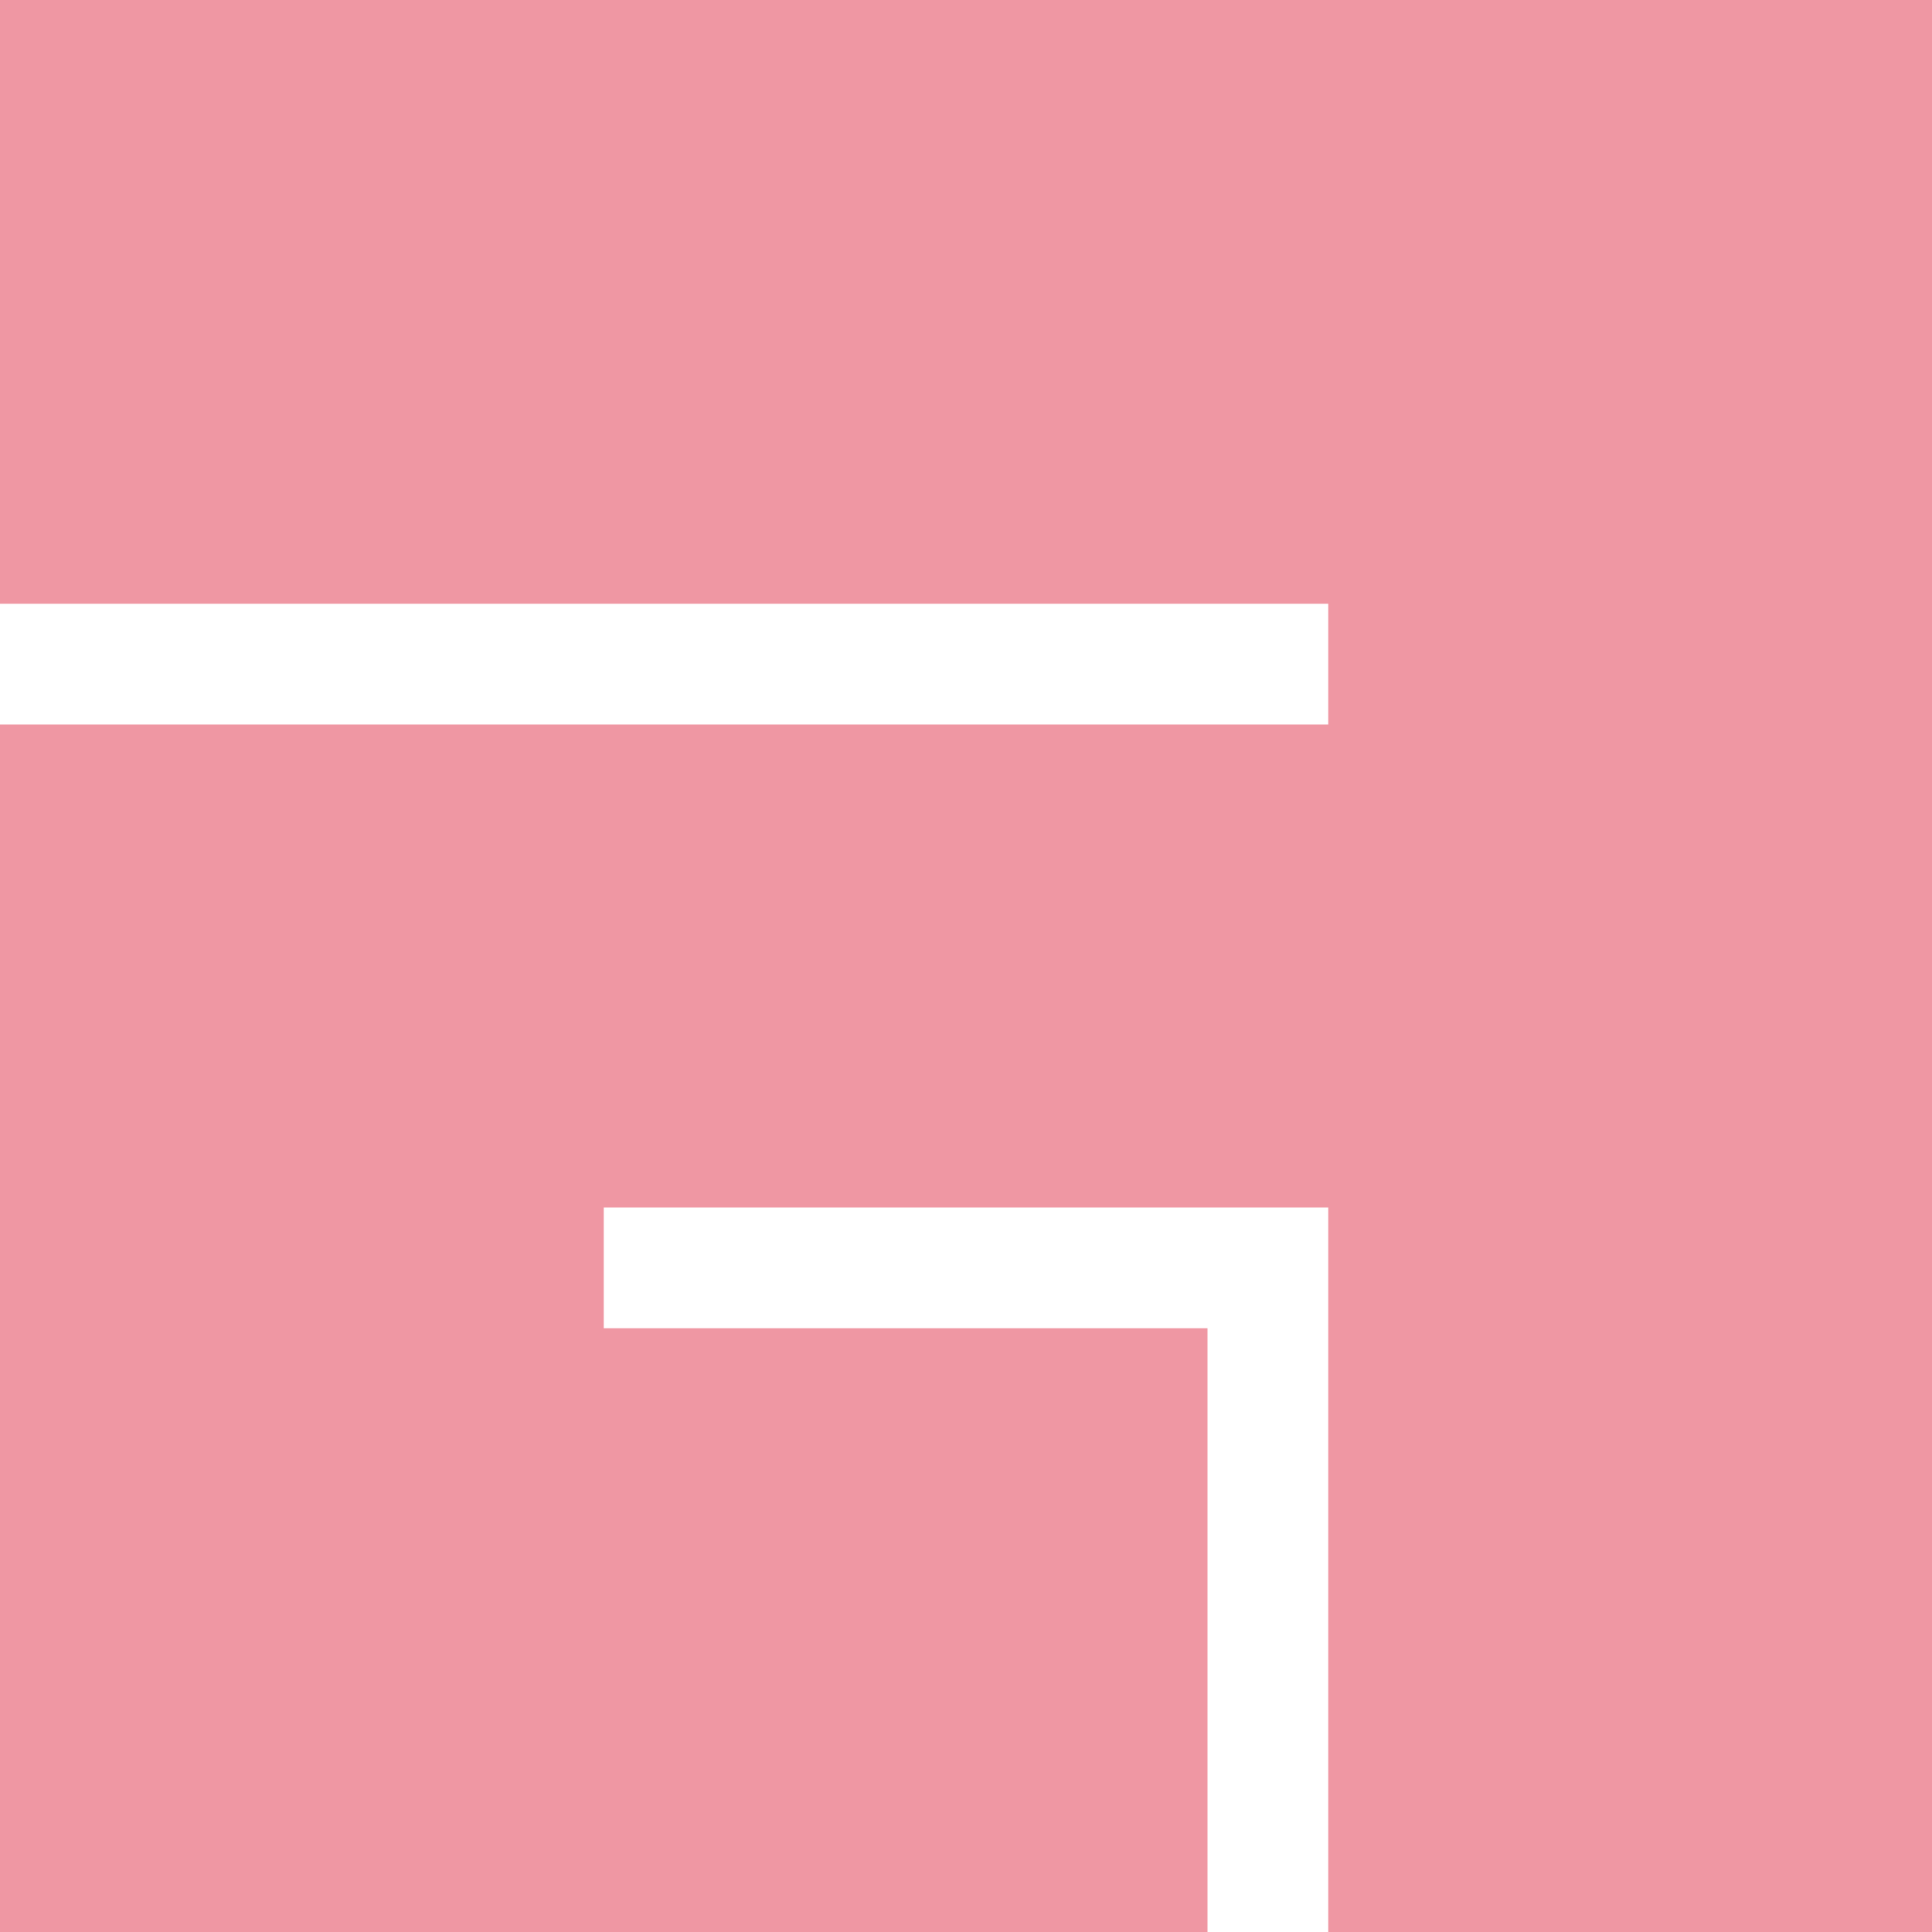 <?xml version="1.0" encoding="UTF-8" standalone="no"?>
<!-- Created with Inkscape (http://www.inkscape.org/) -->

<svg
   xmlns:dc="http://purl.org/dc/elements/1.1/"
   xmlns:cc="http://creativecommons.org/ns#"
   xmlns:rdf="http://www.w3.org/1999/02/22-rdf-syntax-ns#"
   xmlns:svg="http://www.w3.org/2000/svg"
   xmlns="http://www.w3.org/2000/svg"
   xmlns:sodipodi="http://sodipodi.sourceforge.net/DTD/sodipodi-0.dtd"
   xmlns:inkscape="http://www.inkscape.org/namespaces/inkscape"
   width="32"
   height="32"
   id="svg2"
   version="1.1"
   inkscape:version="0.91 r13725"
   sodipodi:docname="12-awesome-icon.svg"
   inkscape:export-filename="/home/jacobian/.config/awesome/themes/12-awesome-icon.png"
   inkscape:export-xdpi="90"
   inkscape:export-ydpi="90">
  <defs
     id="defs4" />
  <sodipodi:namedview
     id="base"
     pagecolor="#ffffff"
     bordercolor="#666666"
     borderopacity="1.0"
     inkscape:pageopacity="0.0"
     inkscape:pageshadow="2"
     inkscape:zoom="7.8542693"
     inkscape:cx="-6.207643"
     inkscape:cy="20.796049"
     inkscape:document-units="px"
     inkscape:current-layer="layer1"
     showgrid="false"
     inkscape:showpageshadow="false"
     showguides="true"
     inkscape:guide-bbox="true"
     inkscape:window-width="1446"
     inkscape:window-height="848"
     inkscape:window-x="359"
     inkscape:window-y="174"
     inkscape:window-maximized="0" />
  <g
     inkscape:label="Capa 1"
     inkscape:groupmode="layer"
     id="layer1"
     transform="translate(0,-1020.362)">
    <path
       style="fill:#ef97a3;fill-opacity:1;fill-rule:evenodd;stroke:none"
       d="m 0,0 32,0 0,32 -10,0 0,-12 -12,0 0,2 10,0 0,10 -20,0 0,-20 22,0 0,-2 -22,0 z"
       id="path3082"
       inkscape:connector-curvature="0"
       transform="translate(0,1020.362)"
       sodipodi:nodetypes="ccccccccccccccc"
       inkscape:export-xdpi="90"
       inkscape:export-ydpi="90" />
  </g>
</svg>

